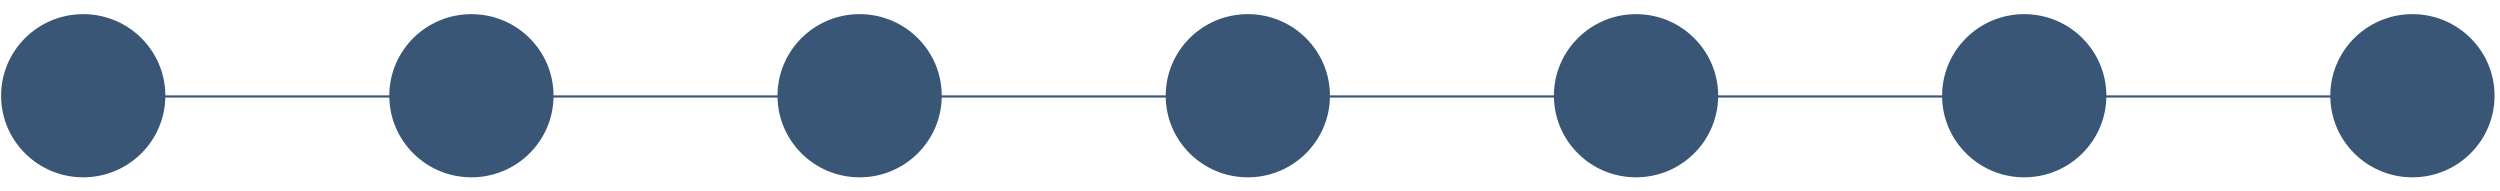 <?xml version="1.0" encoding="UTF-8"?>
<svg width="1149px" height="88px" viewBox="0 0 1149 88" version="1.1" xmlns="http://www.w3.org/2000/svg" xmlns:xlink="http://www.w3.org/1999/xlink">
    <!-- Generator: Sketch 51.1 (57501) - http://www.bohemiancoding.com/sketch -->
    <title>Icon/Progress7</title>
    <desc>Created with Sketch.</desc>
    <defs></defs>
    <g id="Icon/Progress7" stroke="none" stroke-width="1" fill="none" fill-rule="evenodd">
        <g id="Group-8" transform="translate(1, 7)" stroke="#395676">
            <path d="M1135.429,37.333 L69.7,37.333" id="Line" stroke-linecap="square"></path>
            <ellipse id="Oval-2" fill="#395676" cx="37.248" cy="37" rx="37.248" ry="37"></ellipse>
            <ellipse id="Oval-2" fill="#395676" cx="750.917" cy="37" rx="37.248" ry="37"></ellipse>
            <ellipse id="Oval-2" fill="#395676" cx="572.5" cy="37" rx="37.248" ry="37"></ellipse>
            <ellipse id="Oval-2" fill="#395676" cx="394.083" cy="37" rx="37.248" ry="37"></ellipse>
            <ellipse id="Oval-2" fill="#395676" cx="215.665" cy="37" rx="37.248" ry="37"></ellipse>
            <ellipse id="Oval-2" fill="#395676" cx="929.335" cy="37" rx="37.248" ry="37"></ellipse>
            <ellipse id="Oval-2" fill="#395676" cx="1107.752" cy="37" rx="37.248" ry="37"></ellipse>
        </g>
    </g>
</svg>